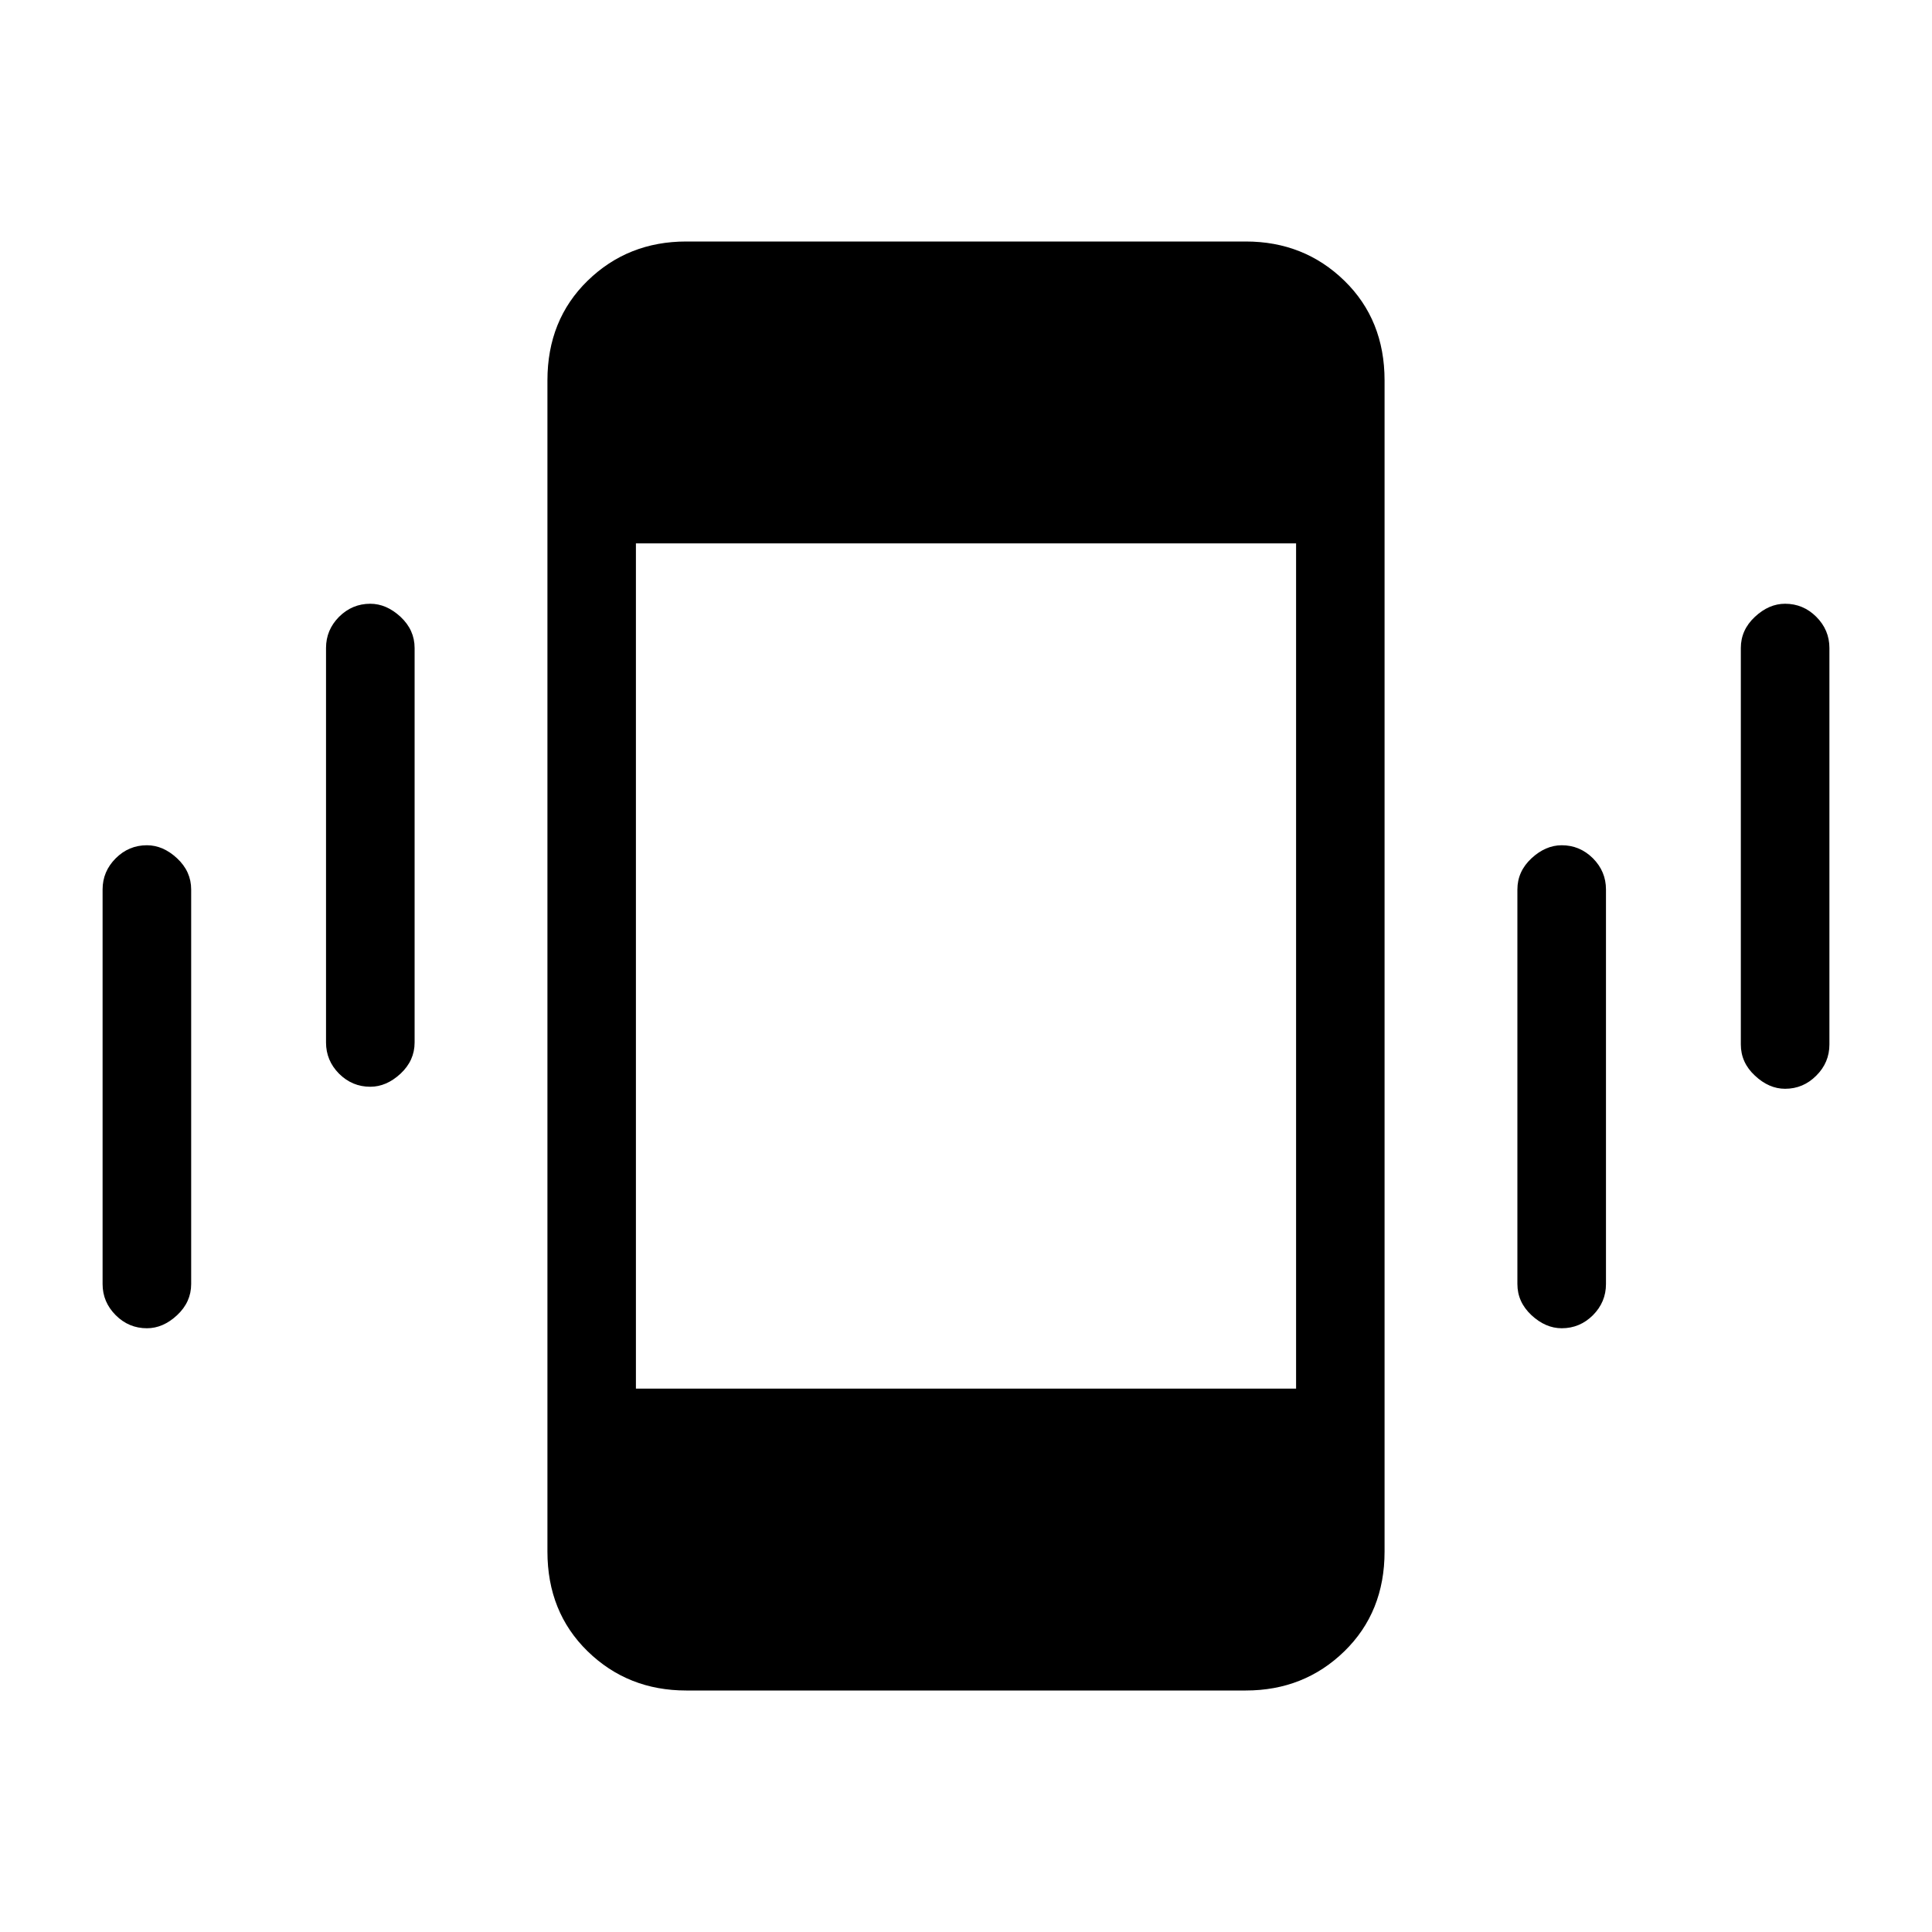 <svg xmlns="http://www.w3.org/2000/svg" height="20" width="20"><path d="M3.833 11.25q-.187 0-.323-.135-.135-.136-.135-.323V6.708q0-.187.135-.323.136-.135.323-.135.167 0 .313.135.146.136.146.323v4.084q0 .187-.146.323-.146.135-.313.135Zm-2.312 2.5q-.188 0-.323-.135-.136-.136-.136-.323V9.208q0-.187.136-.323.135-.135.323-.135.167 0 .312.135.146.136.146.323v4.084q0 .187-.146.323-.145.135-.312.135Zm16.958-2.479q-.167 0-.312-.136-.146-.135-.146-.323V6.708q0-.187.146-.323.145-.135.312-.135.188 0 .323.135.136.136.136.323v4.104q0 .188-.136.323-.135.136-.323.136Zm-2.312 2.479q-.167 0-.313-.135-.146-.136-.146-.323V9.208q0-.187.146-.323.146-.135.313-.135.187 0 .323.135.135.136.135.323v4.084q0 .187-.135.323-.136.135-.323.135ZM7.104 17.5q-.604 0-1.021-.406-.416-.406-.416-1.032V3.938q0-.626.416-1.032Q6.5 2.5 7.104 2.5h5.792q.604 0 1.021.406.416.406.416 1.032v12.124q0 .626-.416 1.032-.417.406-1.021.406Zm-.521-3.125h6.834v-8.75H6.583Z"/></svg>